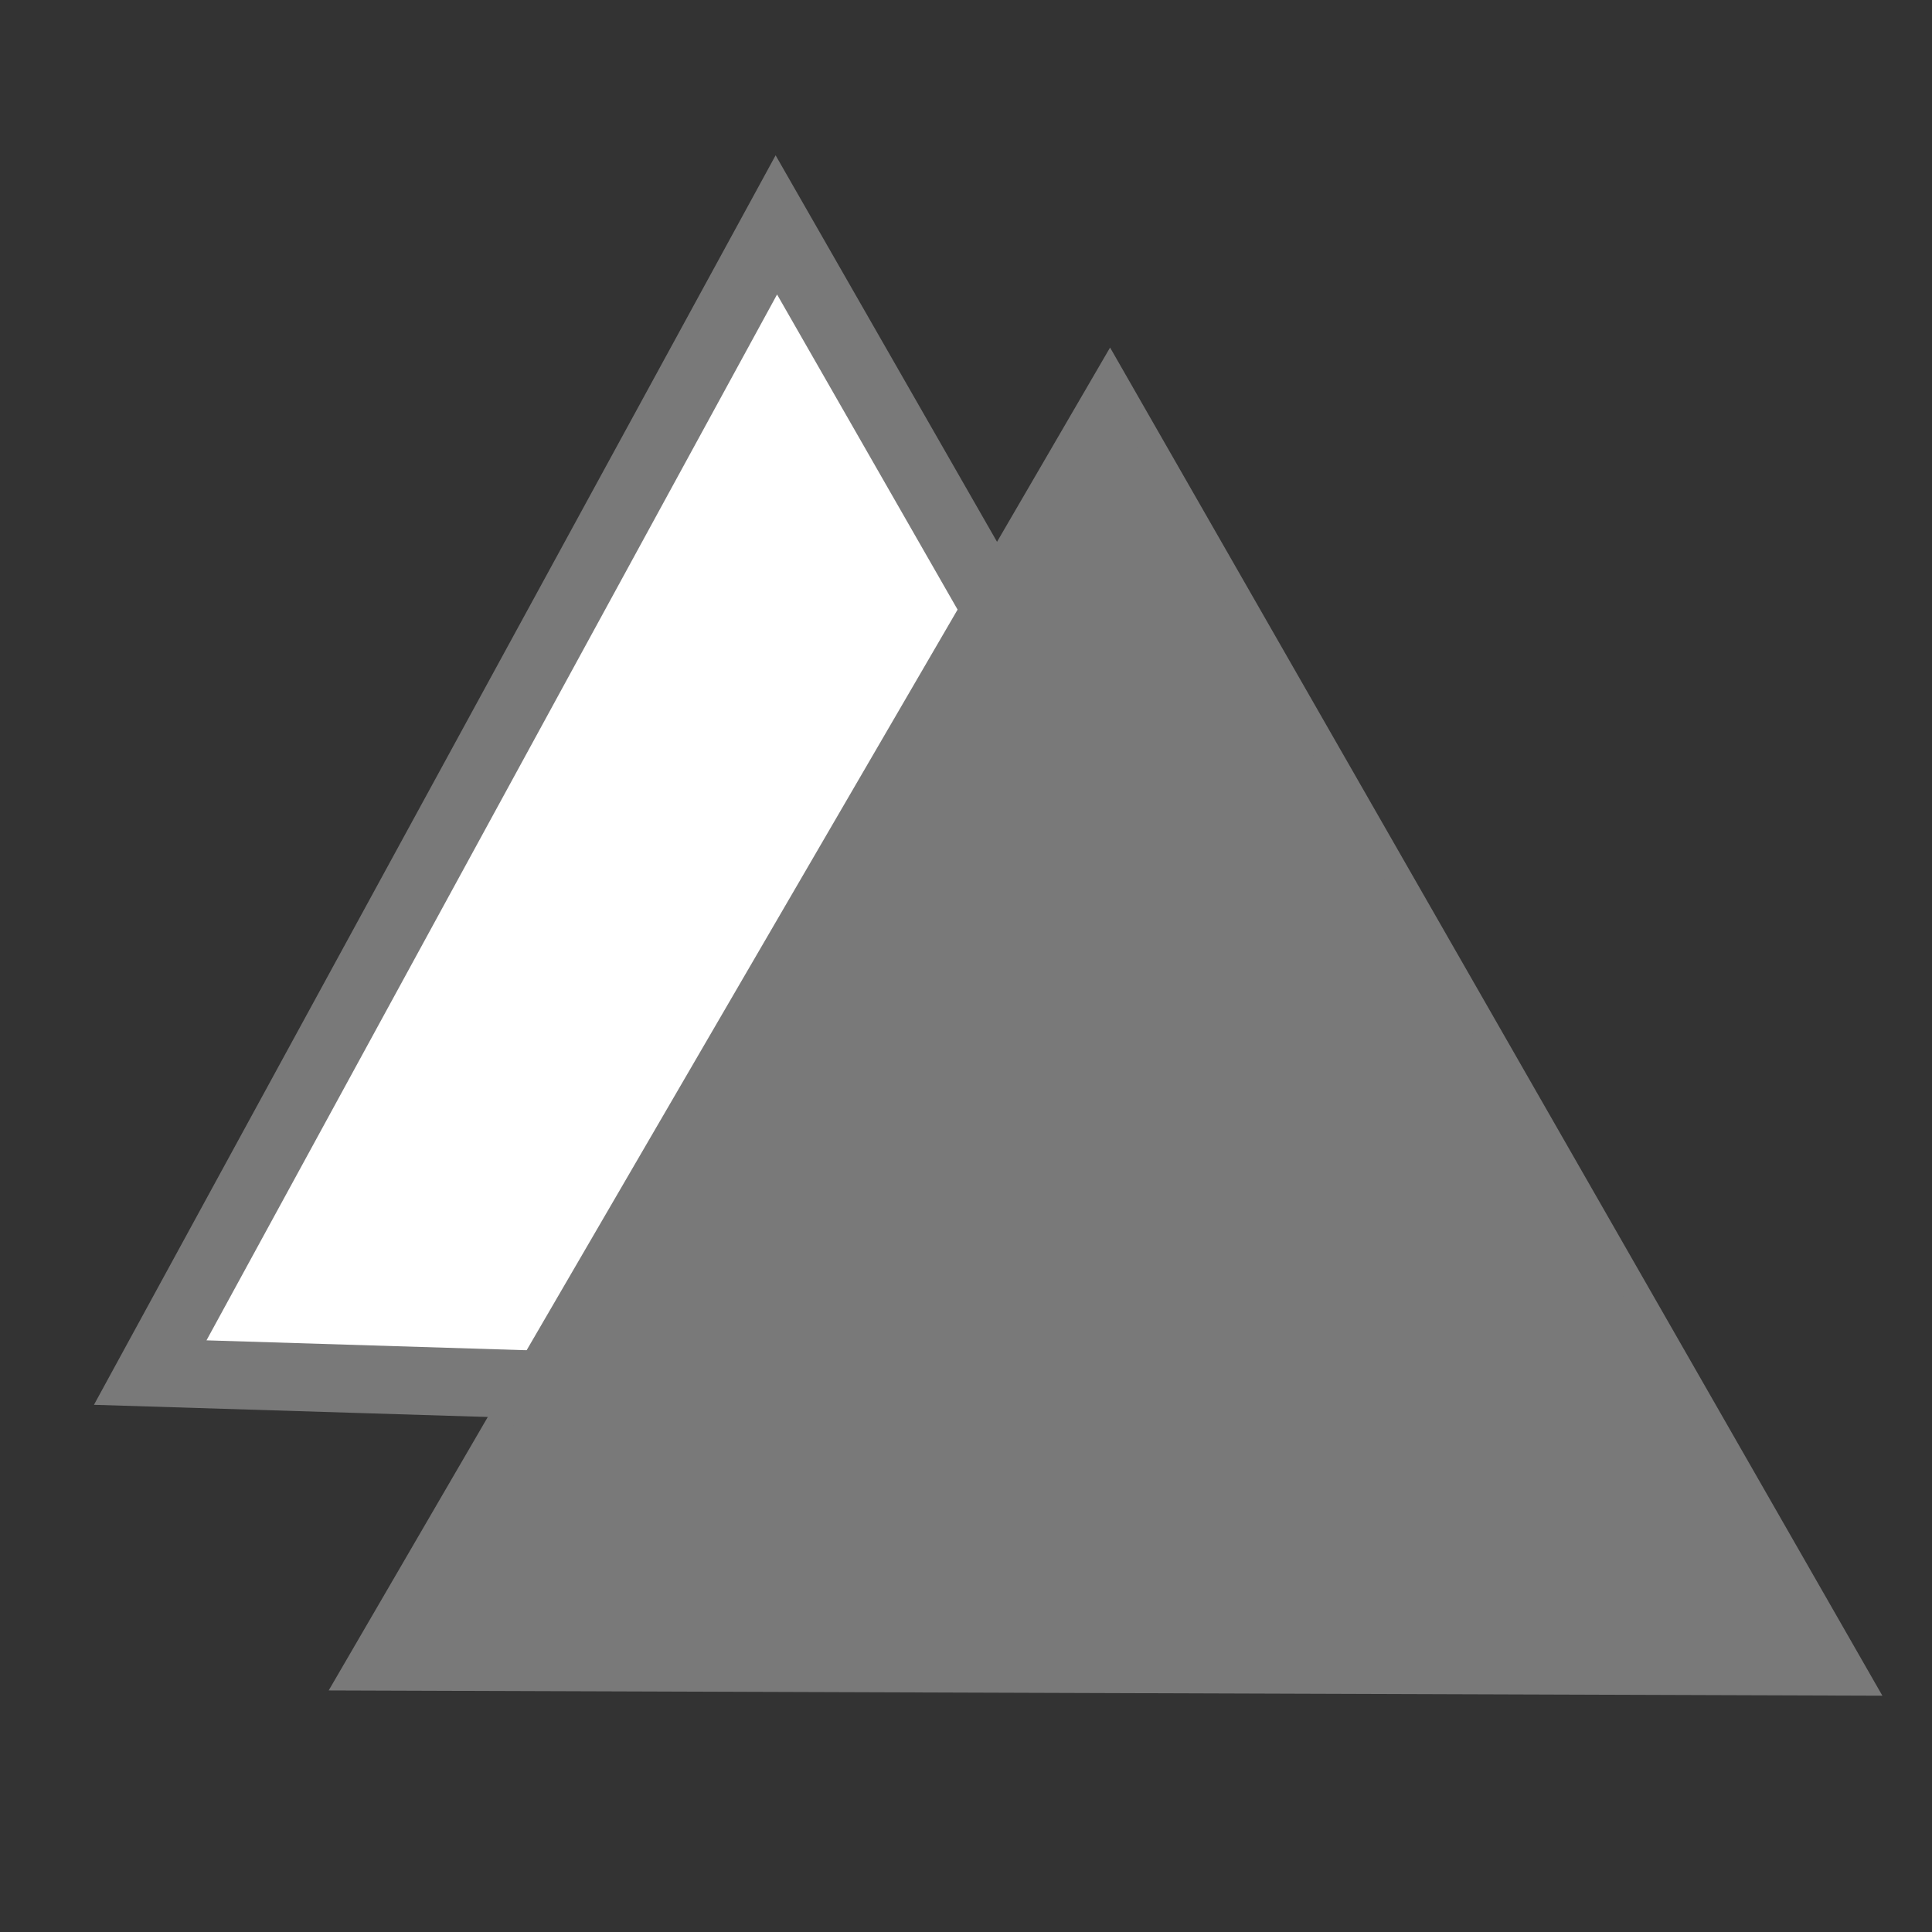 <?xml version="1.0" encoding="utf-8"?>
<!-- Generator: Adobe Illustrator 16.2.0, SVG Export Plug-In . SVG Version: 6.00 Build 0)  -->
<!DOCTYPE svg PUBLIC "-//W3C//DTD SVG 1.1//EN" "http://www.w3.org/Graphics/SVG/1.1/DTD/svg11.dtd">
<svg version="1.1" id="Calque_1" xmlns="http://www.w3.org/2000/svg" xmlns:xlink="http://www.w3.org/1999/xlink" x="0px" y="0px"
	 width="512px" height="512px" viewBox="0 0 512 512" enable-background="new 0 0 512 512" xml:space="preserve">
<rect x="0" y="0" width="512" height="512" fill="#333333" stroke="none"/>
<polygon fill="#FFFFFF" stroke="#797979" stroke-width="18" stroke-miterlimit="10" points="295.923,217.031 386.108,374.464 
	212.962,369.104 39.813,363.745 122.774,211.672 205.738,59.601 "/>
<polygon fill="#797979" stroke="#797979" stroke-width="7" stroke-miterlimit="10" points="393.478,272.48 492.799,445.859 
	292.989,445.183 93.178,444.506 193.666,271.803 294.157,99.102 "/>
</svg>
